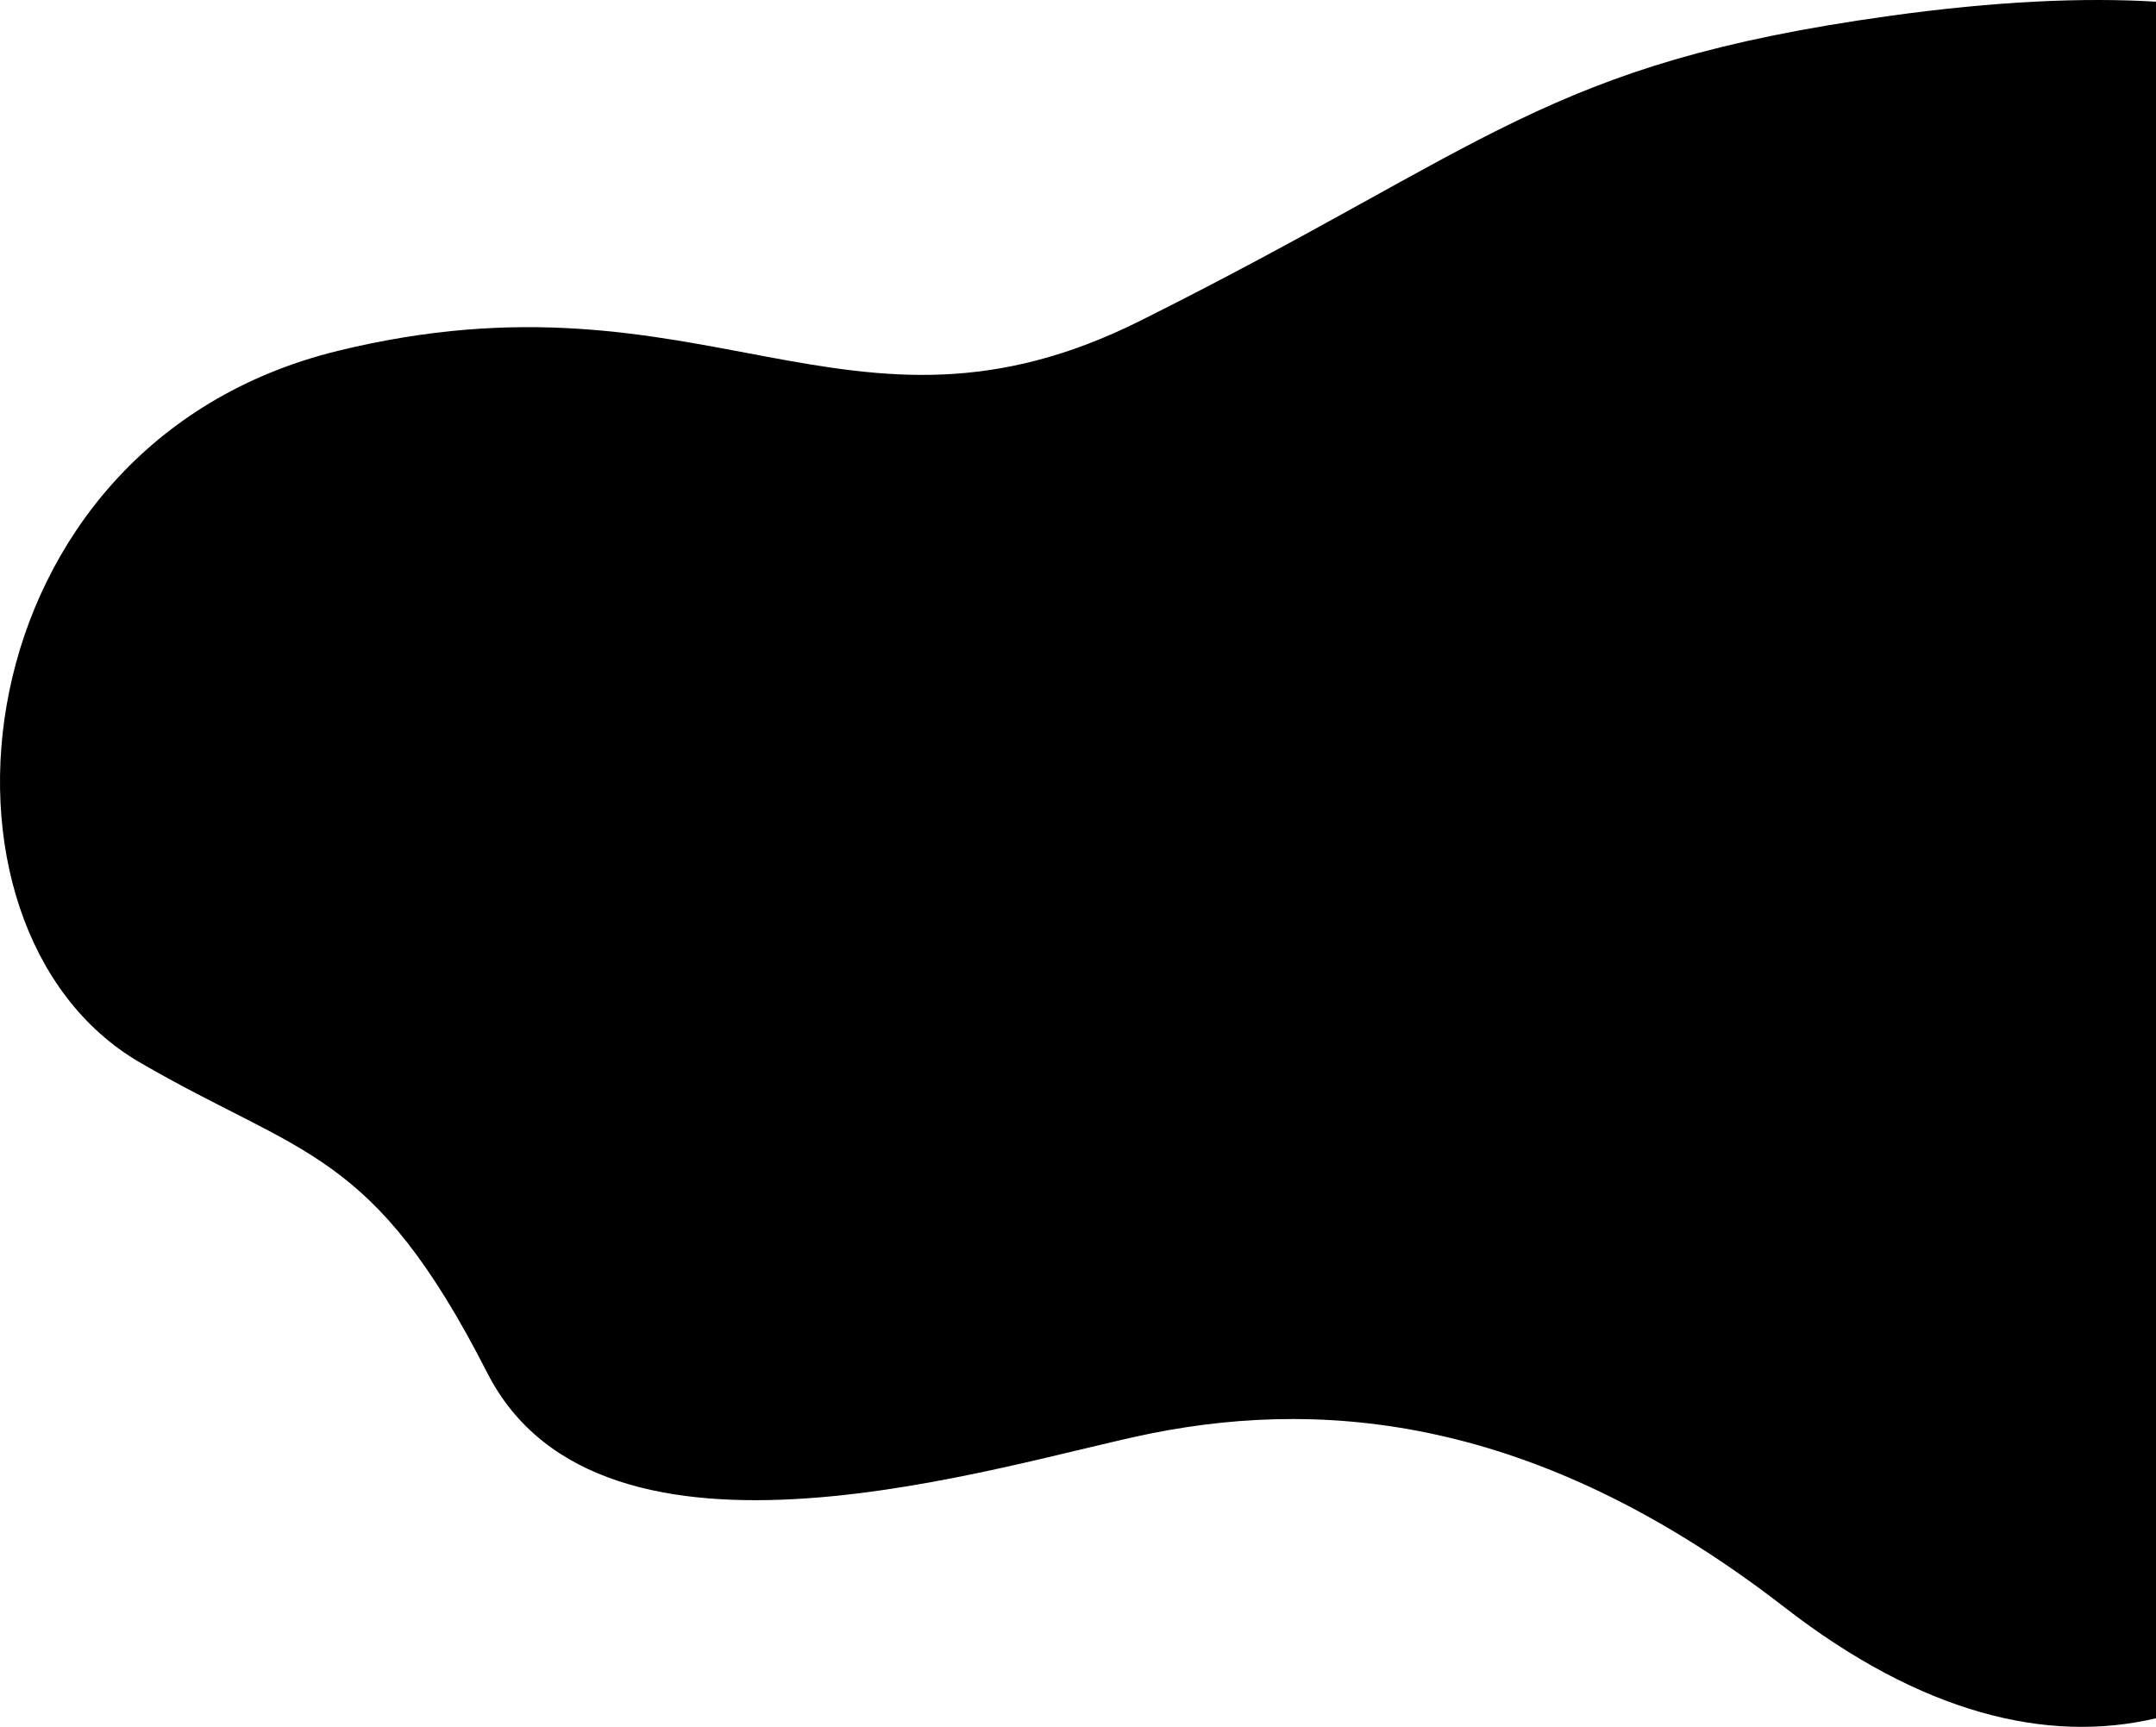 <svg id="Layer_1" data-name="Layer 1" xmlns="http://www.w3.org/2000/svg" viewBox="0 0 1188 951.73"><title>_</title><path d="M1188,.93c-39.63-2.38-88.09-.35-147.35,7.91-189.54,26.42-219.11,71.4-412.45,168-161,80.44-239.33-33.1-442.11,16.55C-24.23,244.92-49.91,511.69,77,585.52c89.6,52.12,128.37,47.34,191.48,171.1s284.88,49.58,366,33.36c101-20.19,217.1-6.22,349,96,75.23,58.3,144.61,75.26,204.63,61Z"/></svg>